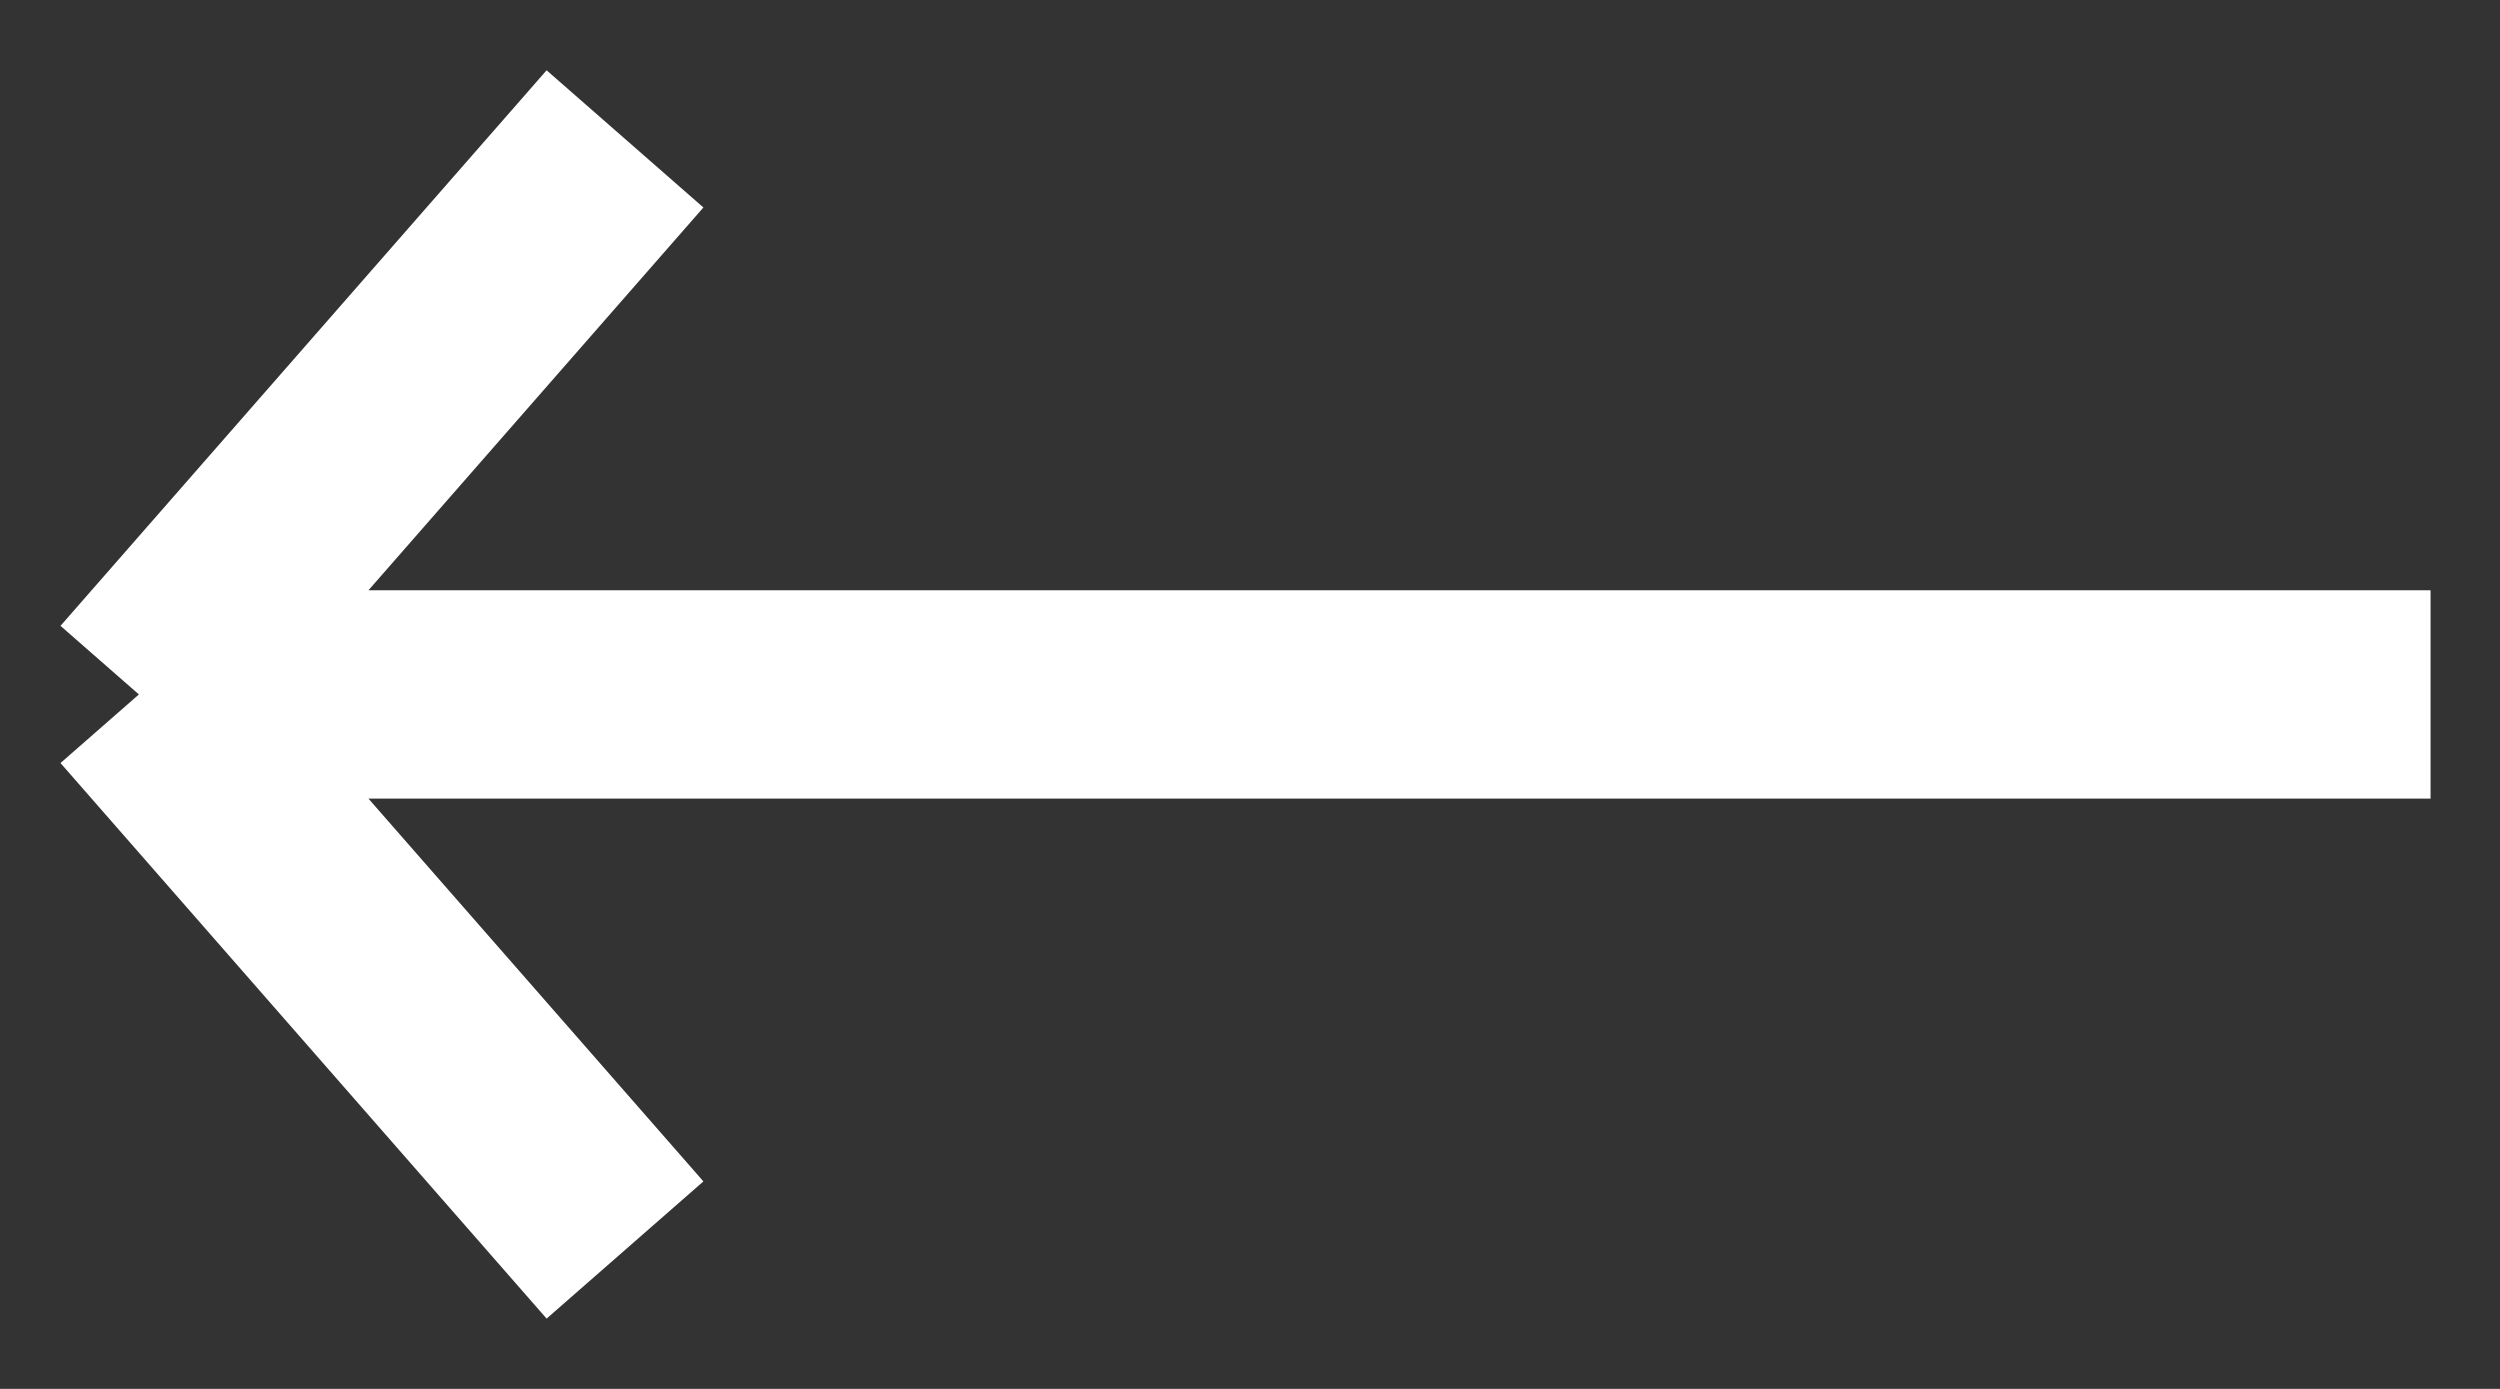 <svg width="18" height="10" viewBox="0 0 18 10" fill="none" xmlns="http://www.w3.org/2000/svg">
<rect x="0" y="0" width="18" height="10" fill="#333333" stroke="none"/>
<path d="M17.5 5H1M1 5L4.5 1M1 5L4.5 9" stroke="white" stroke-width="1.5"/>
</svg>
